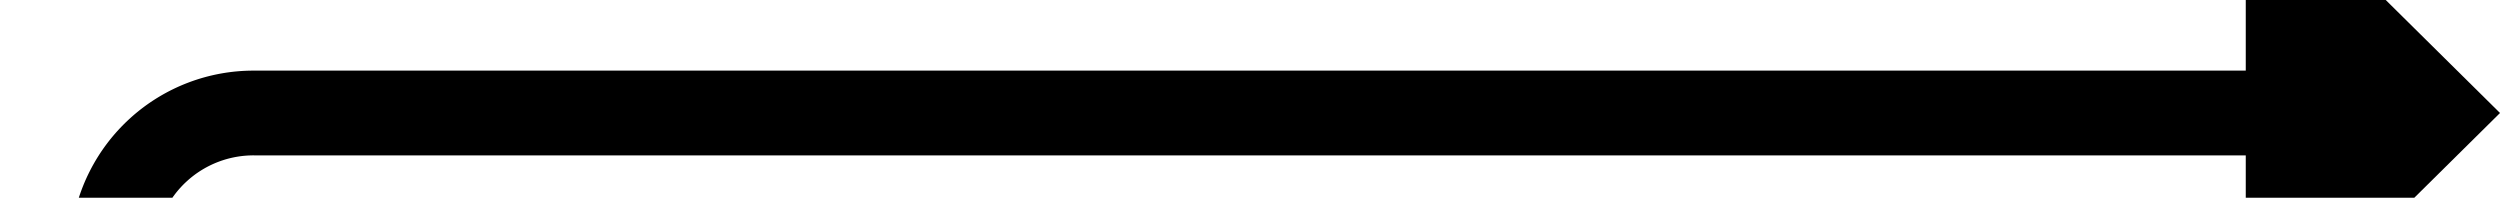 ﻿<?xml version="1.0" encoding="utf-8"?>
<svg version="1.1" width="88.5px" height="7px" viewBox="322.5 736.5  88.5 7" xmlns:xlink="http://www.w3.org/1999/xlink" xmlns="http://www.w3.org/2000/svg">
  <path d="M 561 1594.5  L 331 1594.5  A 5 5 0 0 1 326.5 1589 L 326.5 997  A 3 3 0 0 0 329.5 994 A 3 3 0 0 0 326.5 991 L 326.5 745  A 5 5 0 0 1 331.5 740.5 L 404 740.5  " stroke-width="3" stroke="#000000" fill="none" />
  <path d="M 558 1589  L 558 1600  L 561 1600  L 561 1589  L 558 1589  Z M 402 749.4  L 411 740.5  L 402 731.6  L 402 749.4  Z " fill-rule="nonzero" fill="#000000" stroke="none" />
</svg>